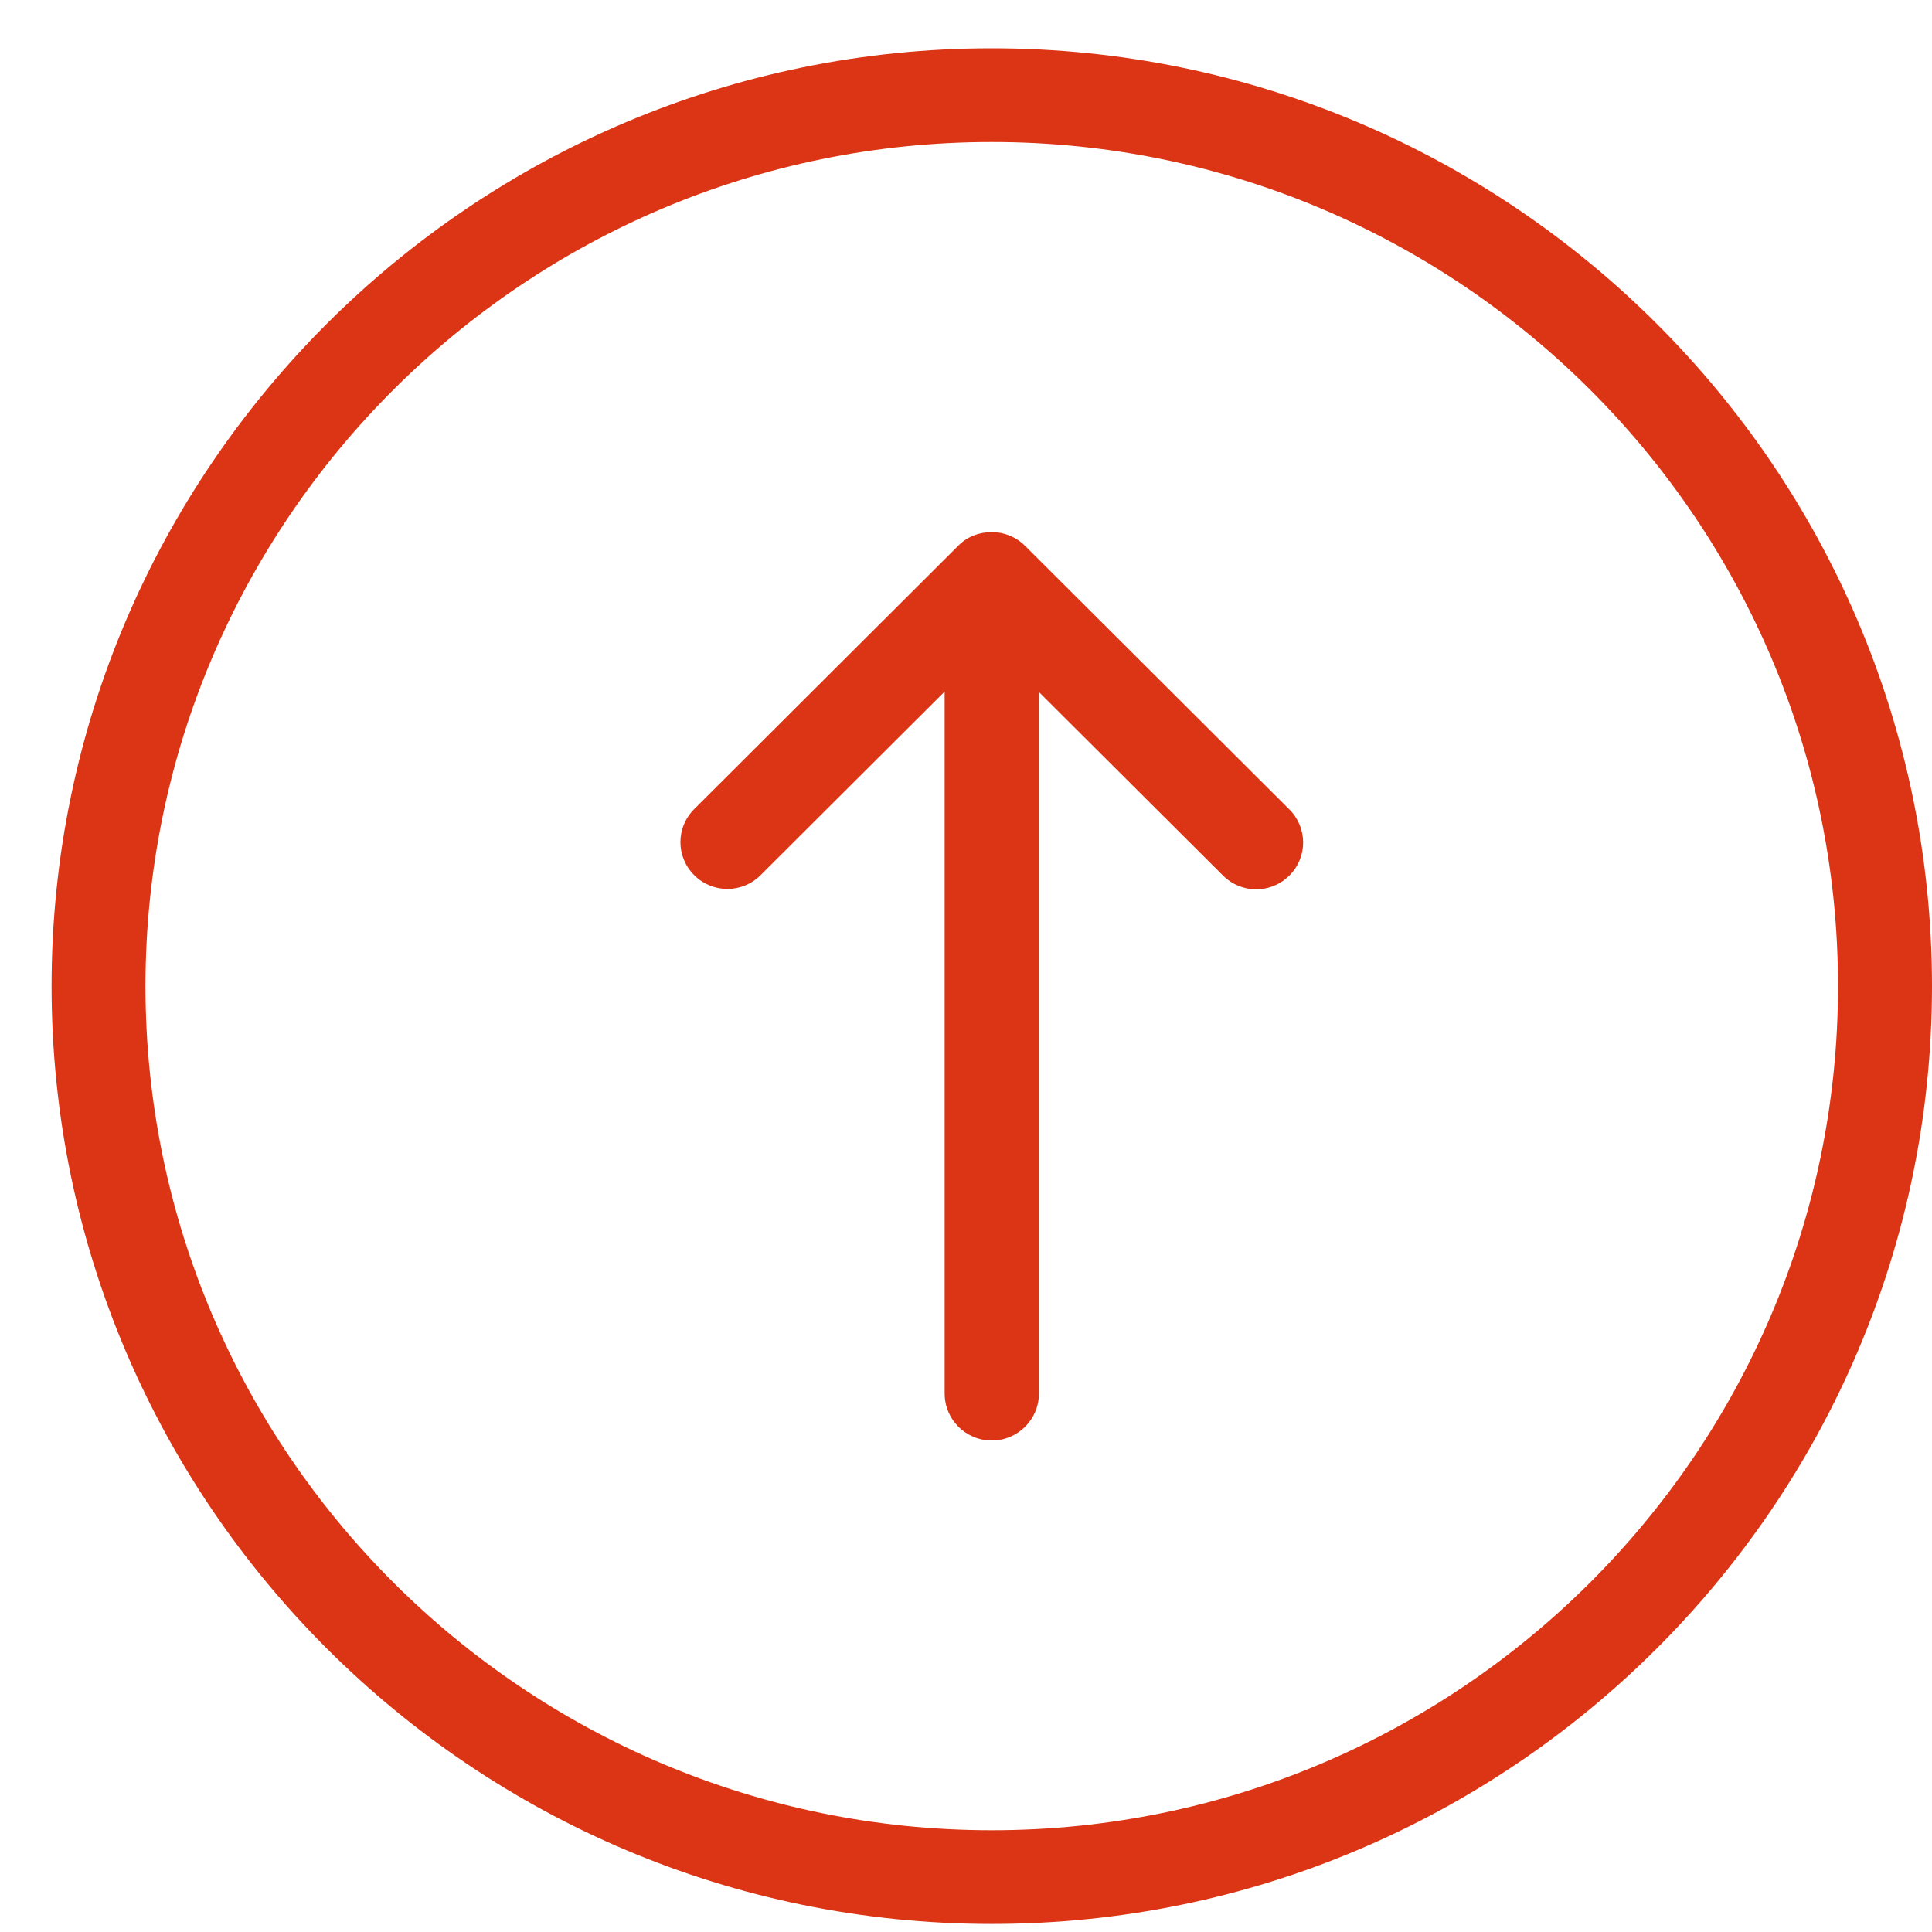 <?xml version="1.0" encoding="UTF-8"?>
<svg width="36px" height="36px" viewBox="0 0 36 36" version="1.1" xmlns="http://www.w3.org/2000/svg" xmlns:xlink="http://www.w3.org/1999/xlink">
    <!-- Generator: Sketch 46 (44423) - http://www.bohemiancoding.com/sketch -->
    <title>up-arrow</title>
    <desc>Created with Sketch.</desc>
    <defs></defs>
    <g id="Page-1" stroke="none" stroke-width="1" fill="none" fill-rule="evenodd">
        <g id="Artboard-2" transform="translate(-55, -52)" fill="#DC3516">
            <g id="up-arrow" transform="translate(73, 69.5) rotate(180) translate(-73, -69.5) translate(55, 51)">
                <g id="Group-3" transform="translate(0, 0.089)">
                    <path d="M35.039,17.536 C35.039,7.9 27.18,0.061 17.52,0.061 C7.86,0.061 2.18847163e-12,7.9 2.18847163e-12,17.536 C2.18847163e-12,27.171 7.86,35.011 17.52,35.011 C27.18,35.011 35.039,27.171 35.039,17.536 L35.039,17.536 Z M1.751,17.536 C1.751,8.862 8.824,1.807 17.52,1.807 C26.215,1.807 33.289,8.862 33.289,17.536 C33.289,26.209 26.215,33.265 17.52,33.265 C8.824,33.265 1.751,26.209 1.751,17.536 L1.751,17.536 Z" id="Fill-1"></path>
                </g>
                <path d="M18.141,25.835 L23.064,20.924 C23.407,20.582 23.407,20.034 23.064,19.692 C22.721,19.35 22.171,19.35 21.828,19.692 L18.398,23.113 L18.398,10.035 C18.398,9.55 18.006,9.158 17.52,9.158 C17.034,9.158 16.641,9.55 16.641,10.035 L16.641,23.105 L13.211,19.685 C12.868,19.343 12.318,19.343 11.975,19.685 C11.632,20.027 11.632,20.575 11.975,20.918 L16.898,25.828 C17.07,25.999 17.291,26.085 17.52,26.085 C17.748,26.085 17.97,26.006 18.141,25.835 L18.141,25.835 Z" id="Fill-4"></path>
            </g>
        </g>
    </g>
</svg>
